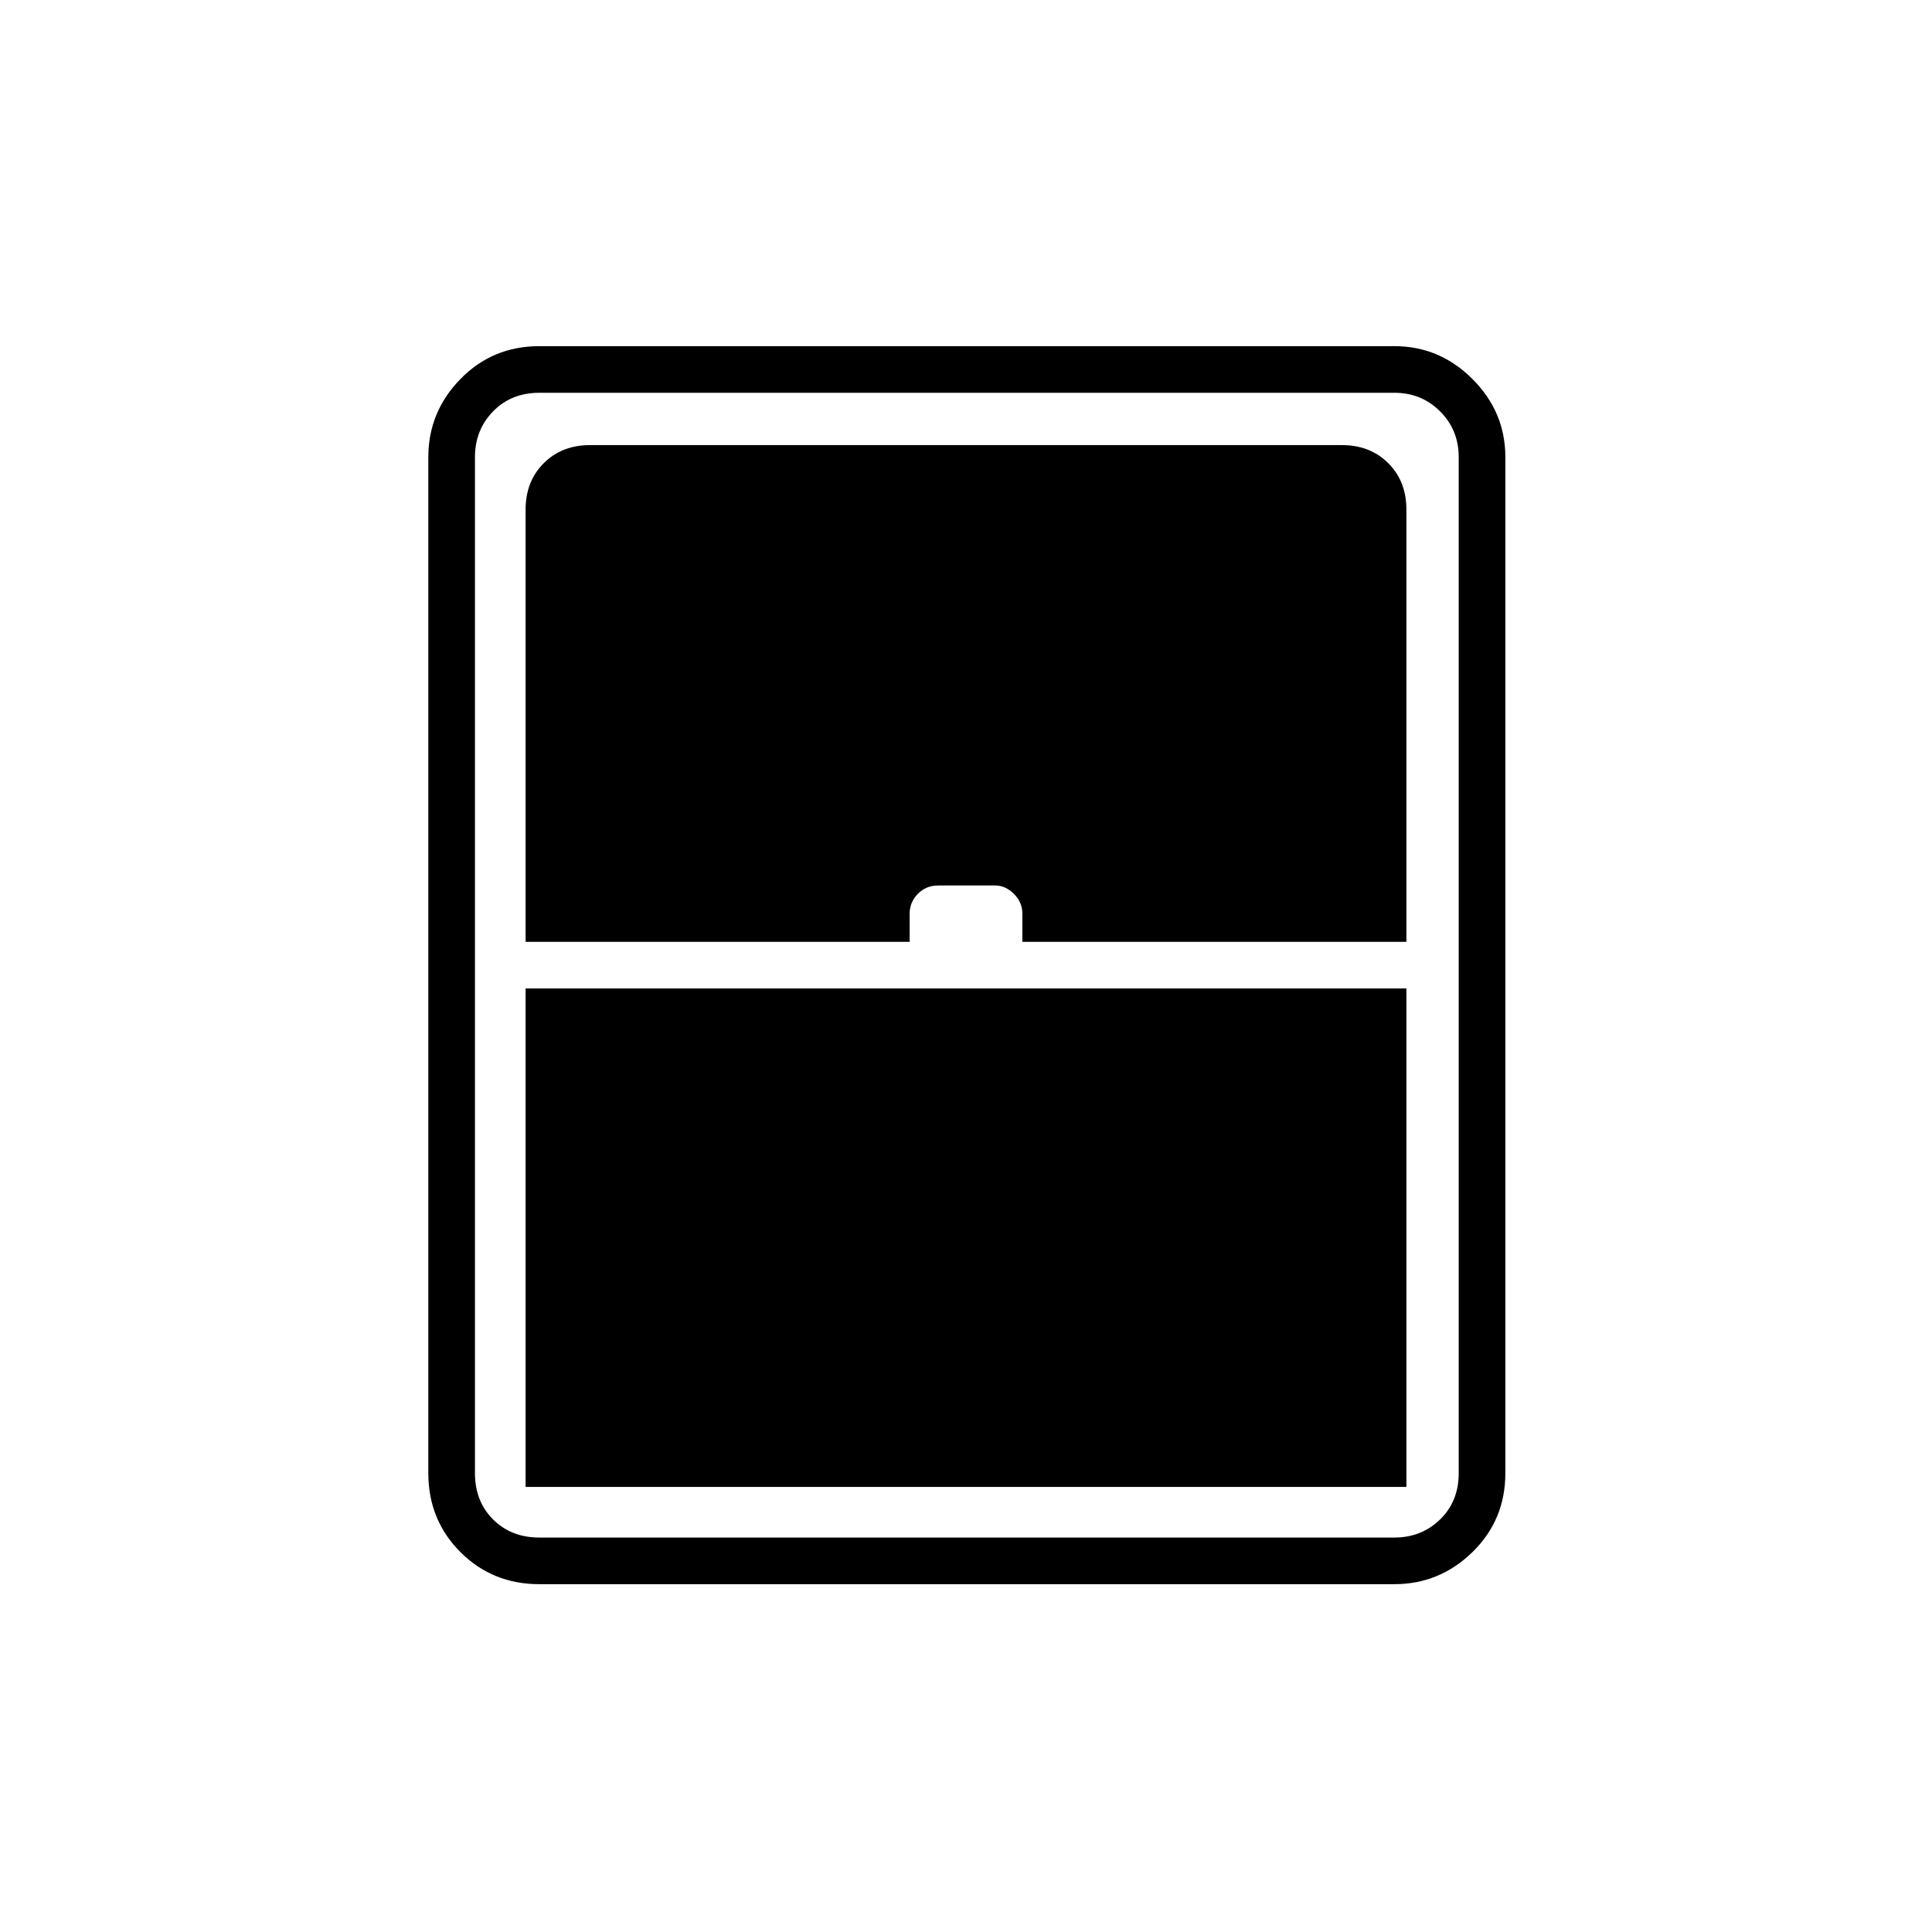 <svg xmlns="http://www.w3.org/2000/svg" height="40" viewBox="0 -960 960 960" width="40"><path d="M261.17-221.17h437.66v-247.66H261.17v247.66Zm6.83 48.34q-23.27 0-39.22-15.95T212.83-228v-504.83q0-22.49 15.95-38.83T268-788h424.83q22.49 0 38.83 16.34T748-732.83V-228q0 23.27-16.34 39.22t-38.83 15.95H268ZM261.17-492H452v-14.17q0-5.46 4.05-9.65 4.05-4.18 10.12-4.18h28.41q5.05 0 9.24 4.18 4.18 4.19 4.18 9.65V-492h190.83v-214.83q0-14-9-23t-23-9H293.17q-14 0-23 9t-9 23V-492ZM268-196h424.83q13.5 0 22.75-9t9.25-23v-504.83q0-13.5-9.25-22.75t-22.75-9.25H268q-14 0-23 9.25t-9 22.75V-228q0 14 9 23t23 9Z"/></svg>